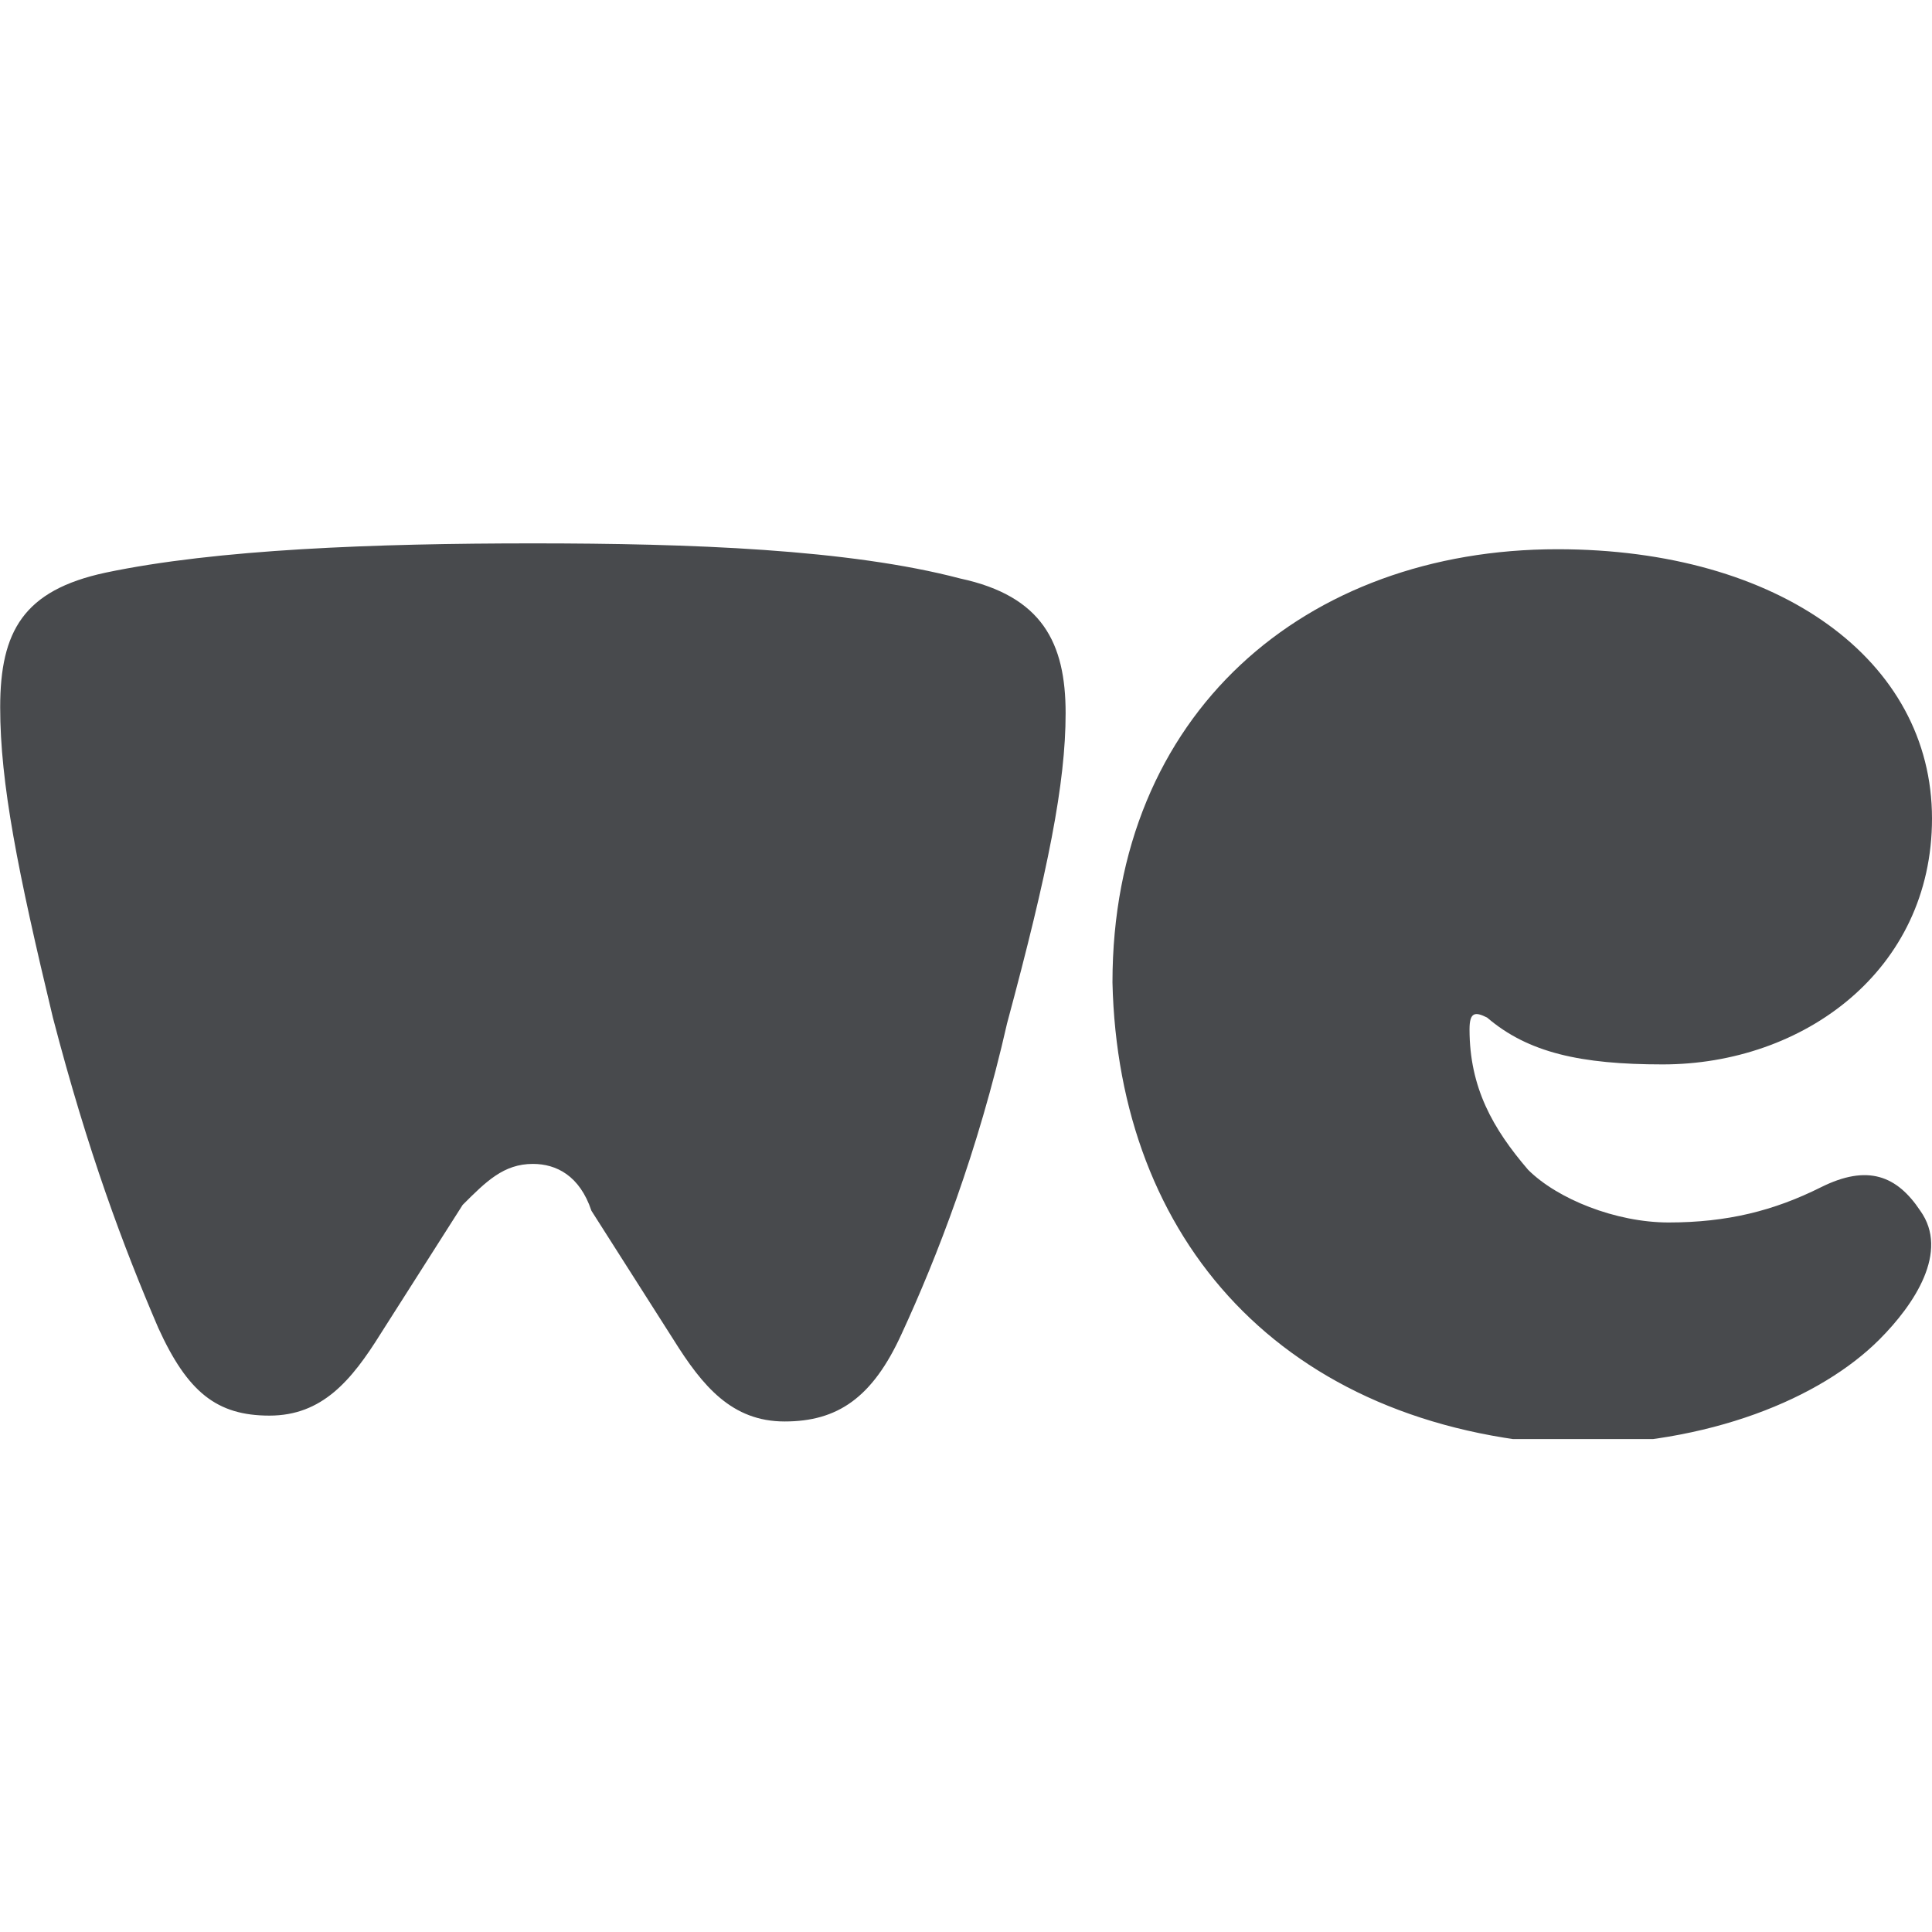 <svg width="32" height="32" viewBox="0 0 32 32" fill="none" xmlns="http://www.w3.org/2000/svg">
<g clip-path="url(#clip0_6027_2824)">
<path d="M18.426 16.272C18.426 11.812 21.625 9.097 25.795 9.097C29.479 9.097 32 10.939 32 13.557C32 16.078 29.867 17.63 27.54 17.63C26.183 17.63 25.31 17.436 24.631 16.854C24.437 16.757 24.34 16.757 24.34 17.048C24.34 18.017 24.728 18.696 25.31 19.375C25.795 19.86 26.765 20.248 27.637 20.248C28.607 20.248 29.382 20.054 30.158 19.666C30.934 19.278 31.419 19.472 31.806 20.054C32.291 20.732 31.709 21.605 31.128 22.187C30.158 23.157 28.316 23.932 25.989 23.932C21.238 23.641 18.523 20.538 18.426 16.272ZM8.826 19.278C9.214 19.278 9.602 19.472 9.796 20.054L11.154 22.187C11.638 22.962 12.123 23.544 12.996 23.544C13.868 23.544 14.45 23.157 14.935 22.09C15.517 20.829 16.196 19.084 16.68 16.951C17.359 14.43 17.65 12.975 17.65 11.812C17.65 10.648 17.262 9.873 15.905 9.582C14.062 9.097 11.444 9 8.826 9C6.208 9 3.591 9.097 1.748 9.485C0.391 9.776 0.003 10.454 0.003 11.715C0.003 12.975 0.294 14.43 0.876 16.854C1.457 19.084 2.039 20.636 2.621 21.993C3.106 23.059 3.591 23.447 4.463 23.447C5.336 23.447 5.821 22.866 6.305 22.09L7.663 19.957C8.051 19.569 8.342 19.278 8.826 19.278Z" fill="#484A4D"/>
</g>
<defs>
<clipPath id="clip0_6027_2824">
<rect width="32" height="14.835" fill="white" transform="translate(0.002 9)"/>
</clipPath>
</defs>
</svg>
